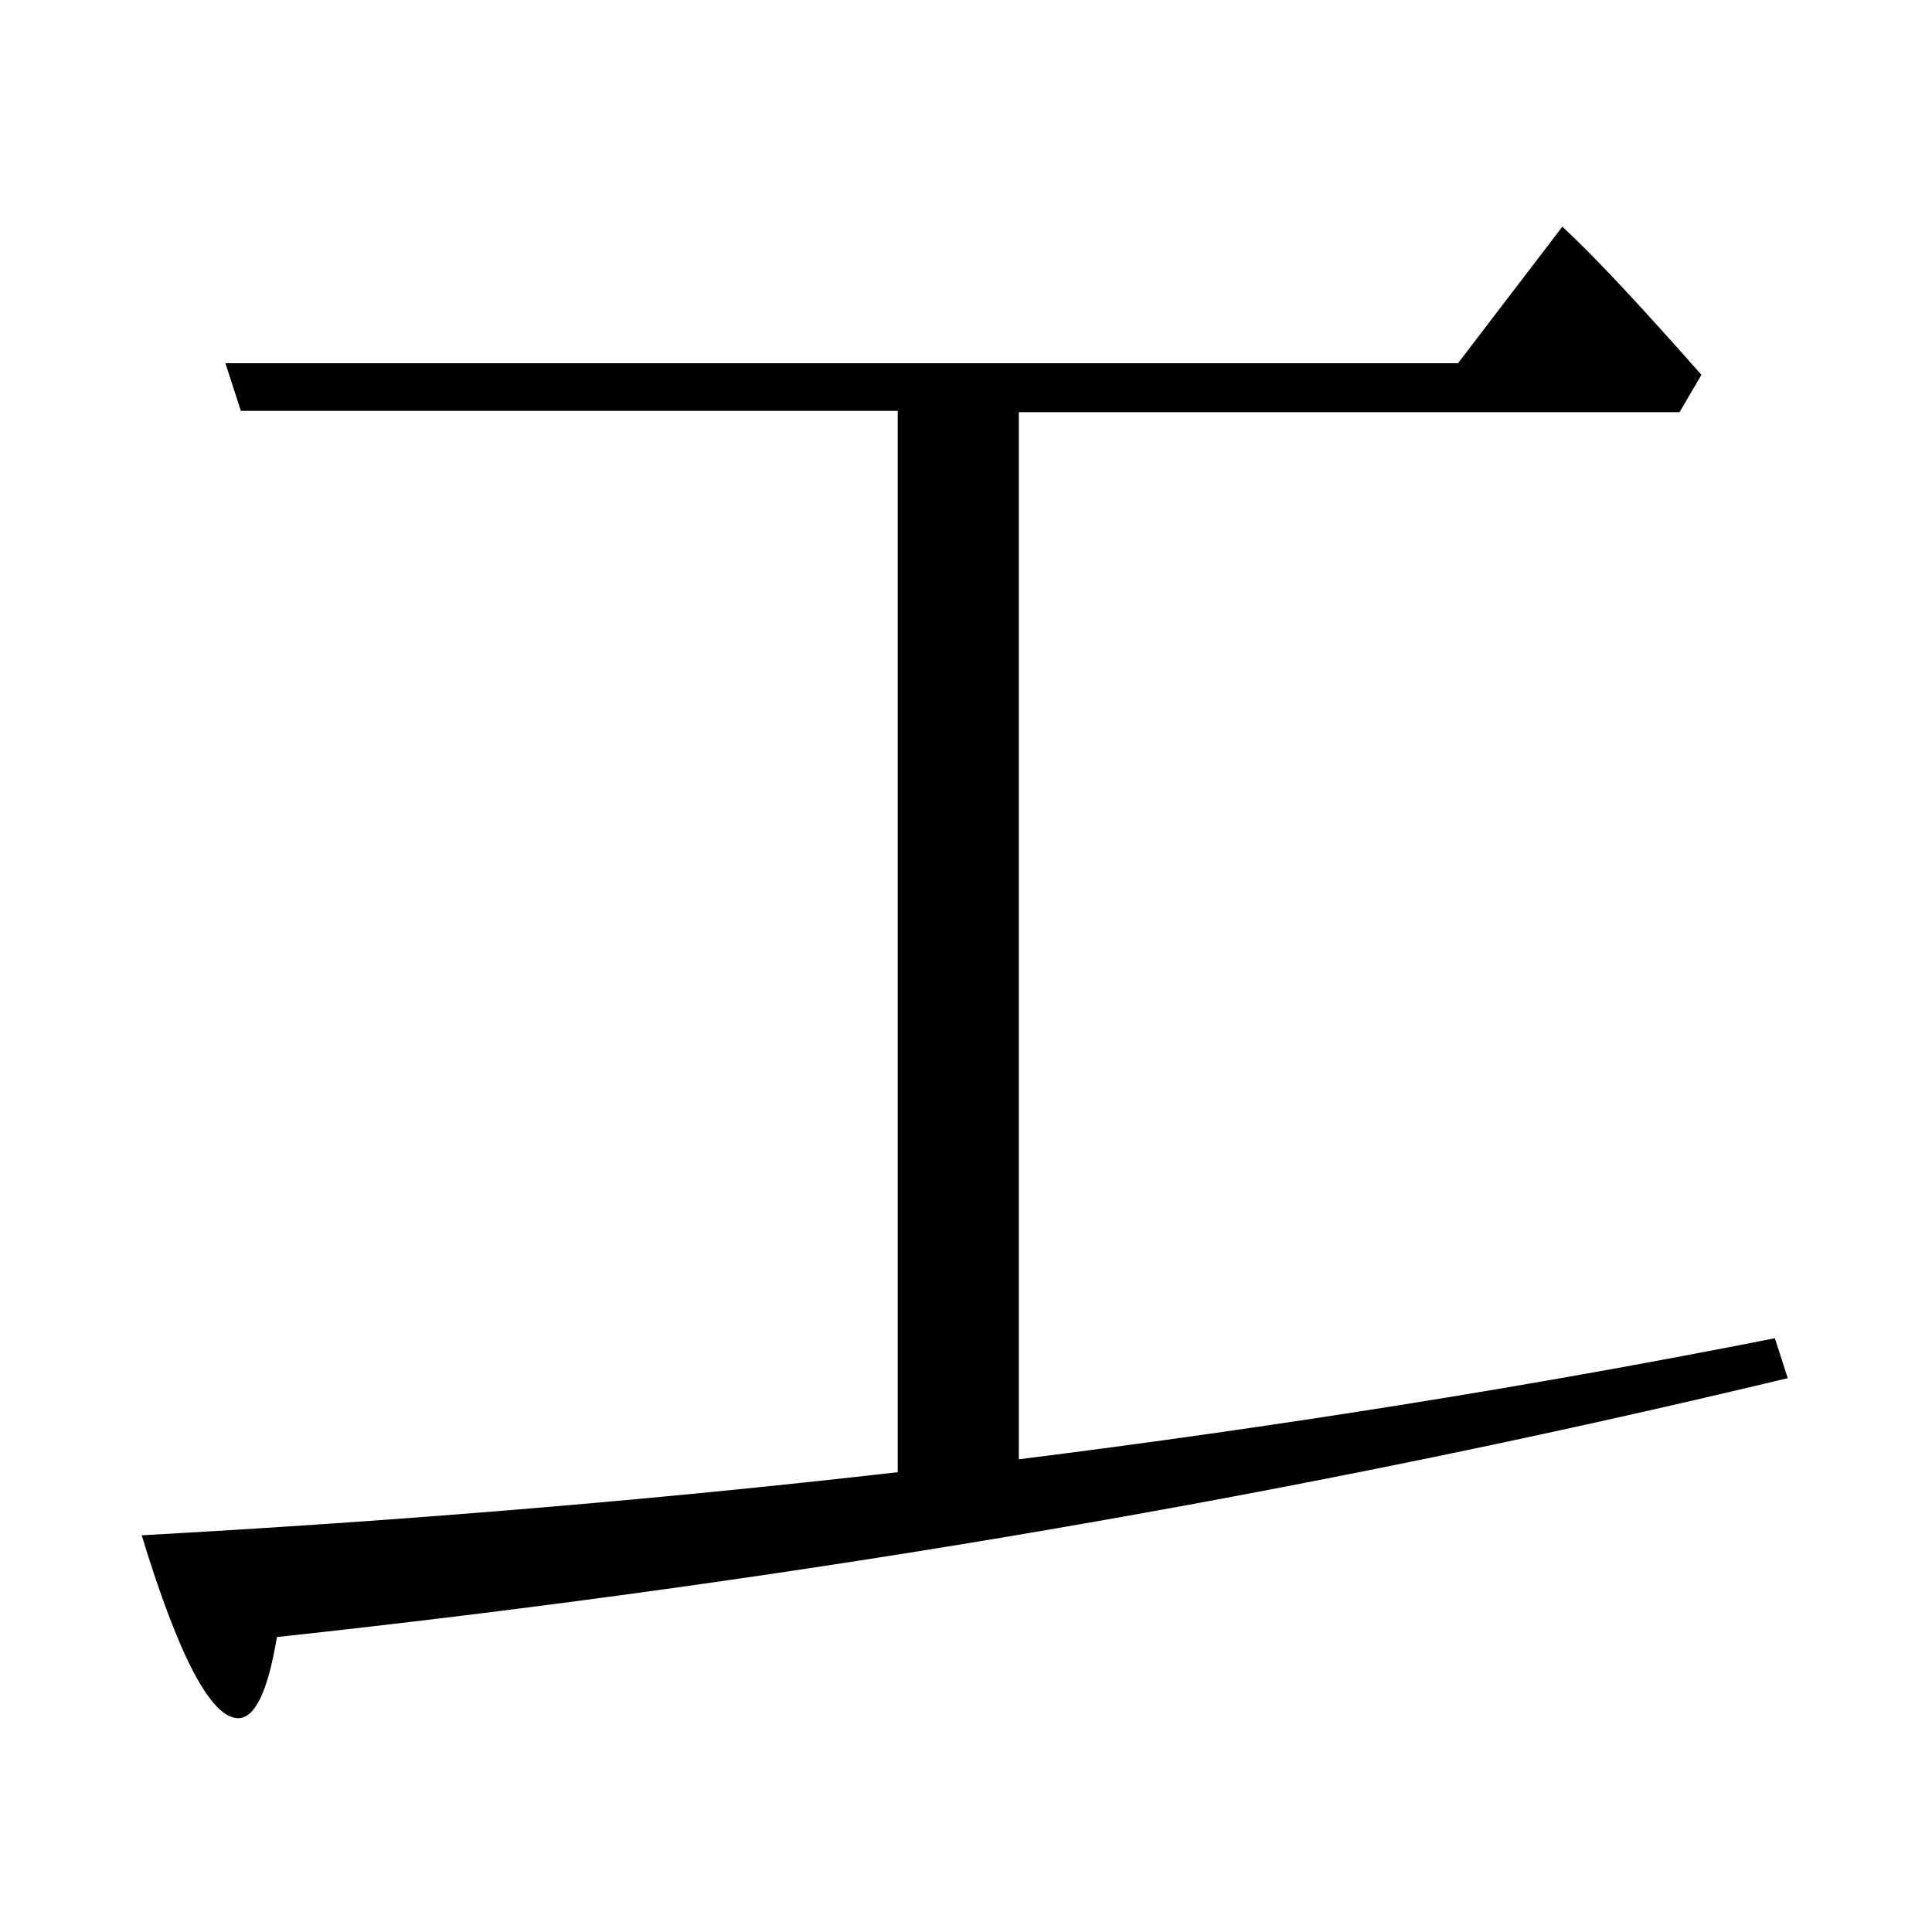<?xml version="1.0" encoding="utf-8"?>
<!-- Generator: Adobe Illustrator 19.0.0, SVG Export Plug-In . SVG Version: 6.00 Build 0)  -->
<svg version="1.1" id="圖層_1" xmlns="http://www.w3.org/2000/svg" xmlns:xlink="http://www.w3.org/1999/xlink" x="0px" y="0px"
	 viewBox="45 -33.8 150 150" style="enable-background:new 45 -33.8 150 150;" xml:space="preserve">
<style type="text/css">
	.st0{enable-background:new    ;}
</style>
<g class="st0">
	<path d="M114.7,80.5V-1.9h-51l-1.2-3.7h95.7l8.1-10.6c2.6,2.4,6.2,6.3,10.8,11.5l-1.7,2.9h-51.3v81.3c19.9-2.5,39.5-5.6,58.7-9.4
		l1,3.1c-37.5,9-76.6,15.7-117.3,20.1c-0.7,4.2-1.7,6.3-3,6.3c-2.1,0-4.6-4.7-7.5-14.2C75.9,84.3,95.5,82.7,114.7,80.5z"/>
</g>
</svg>
